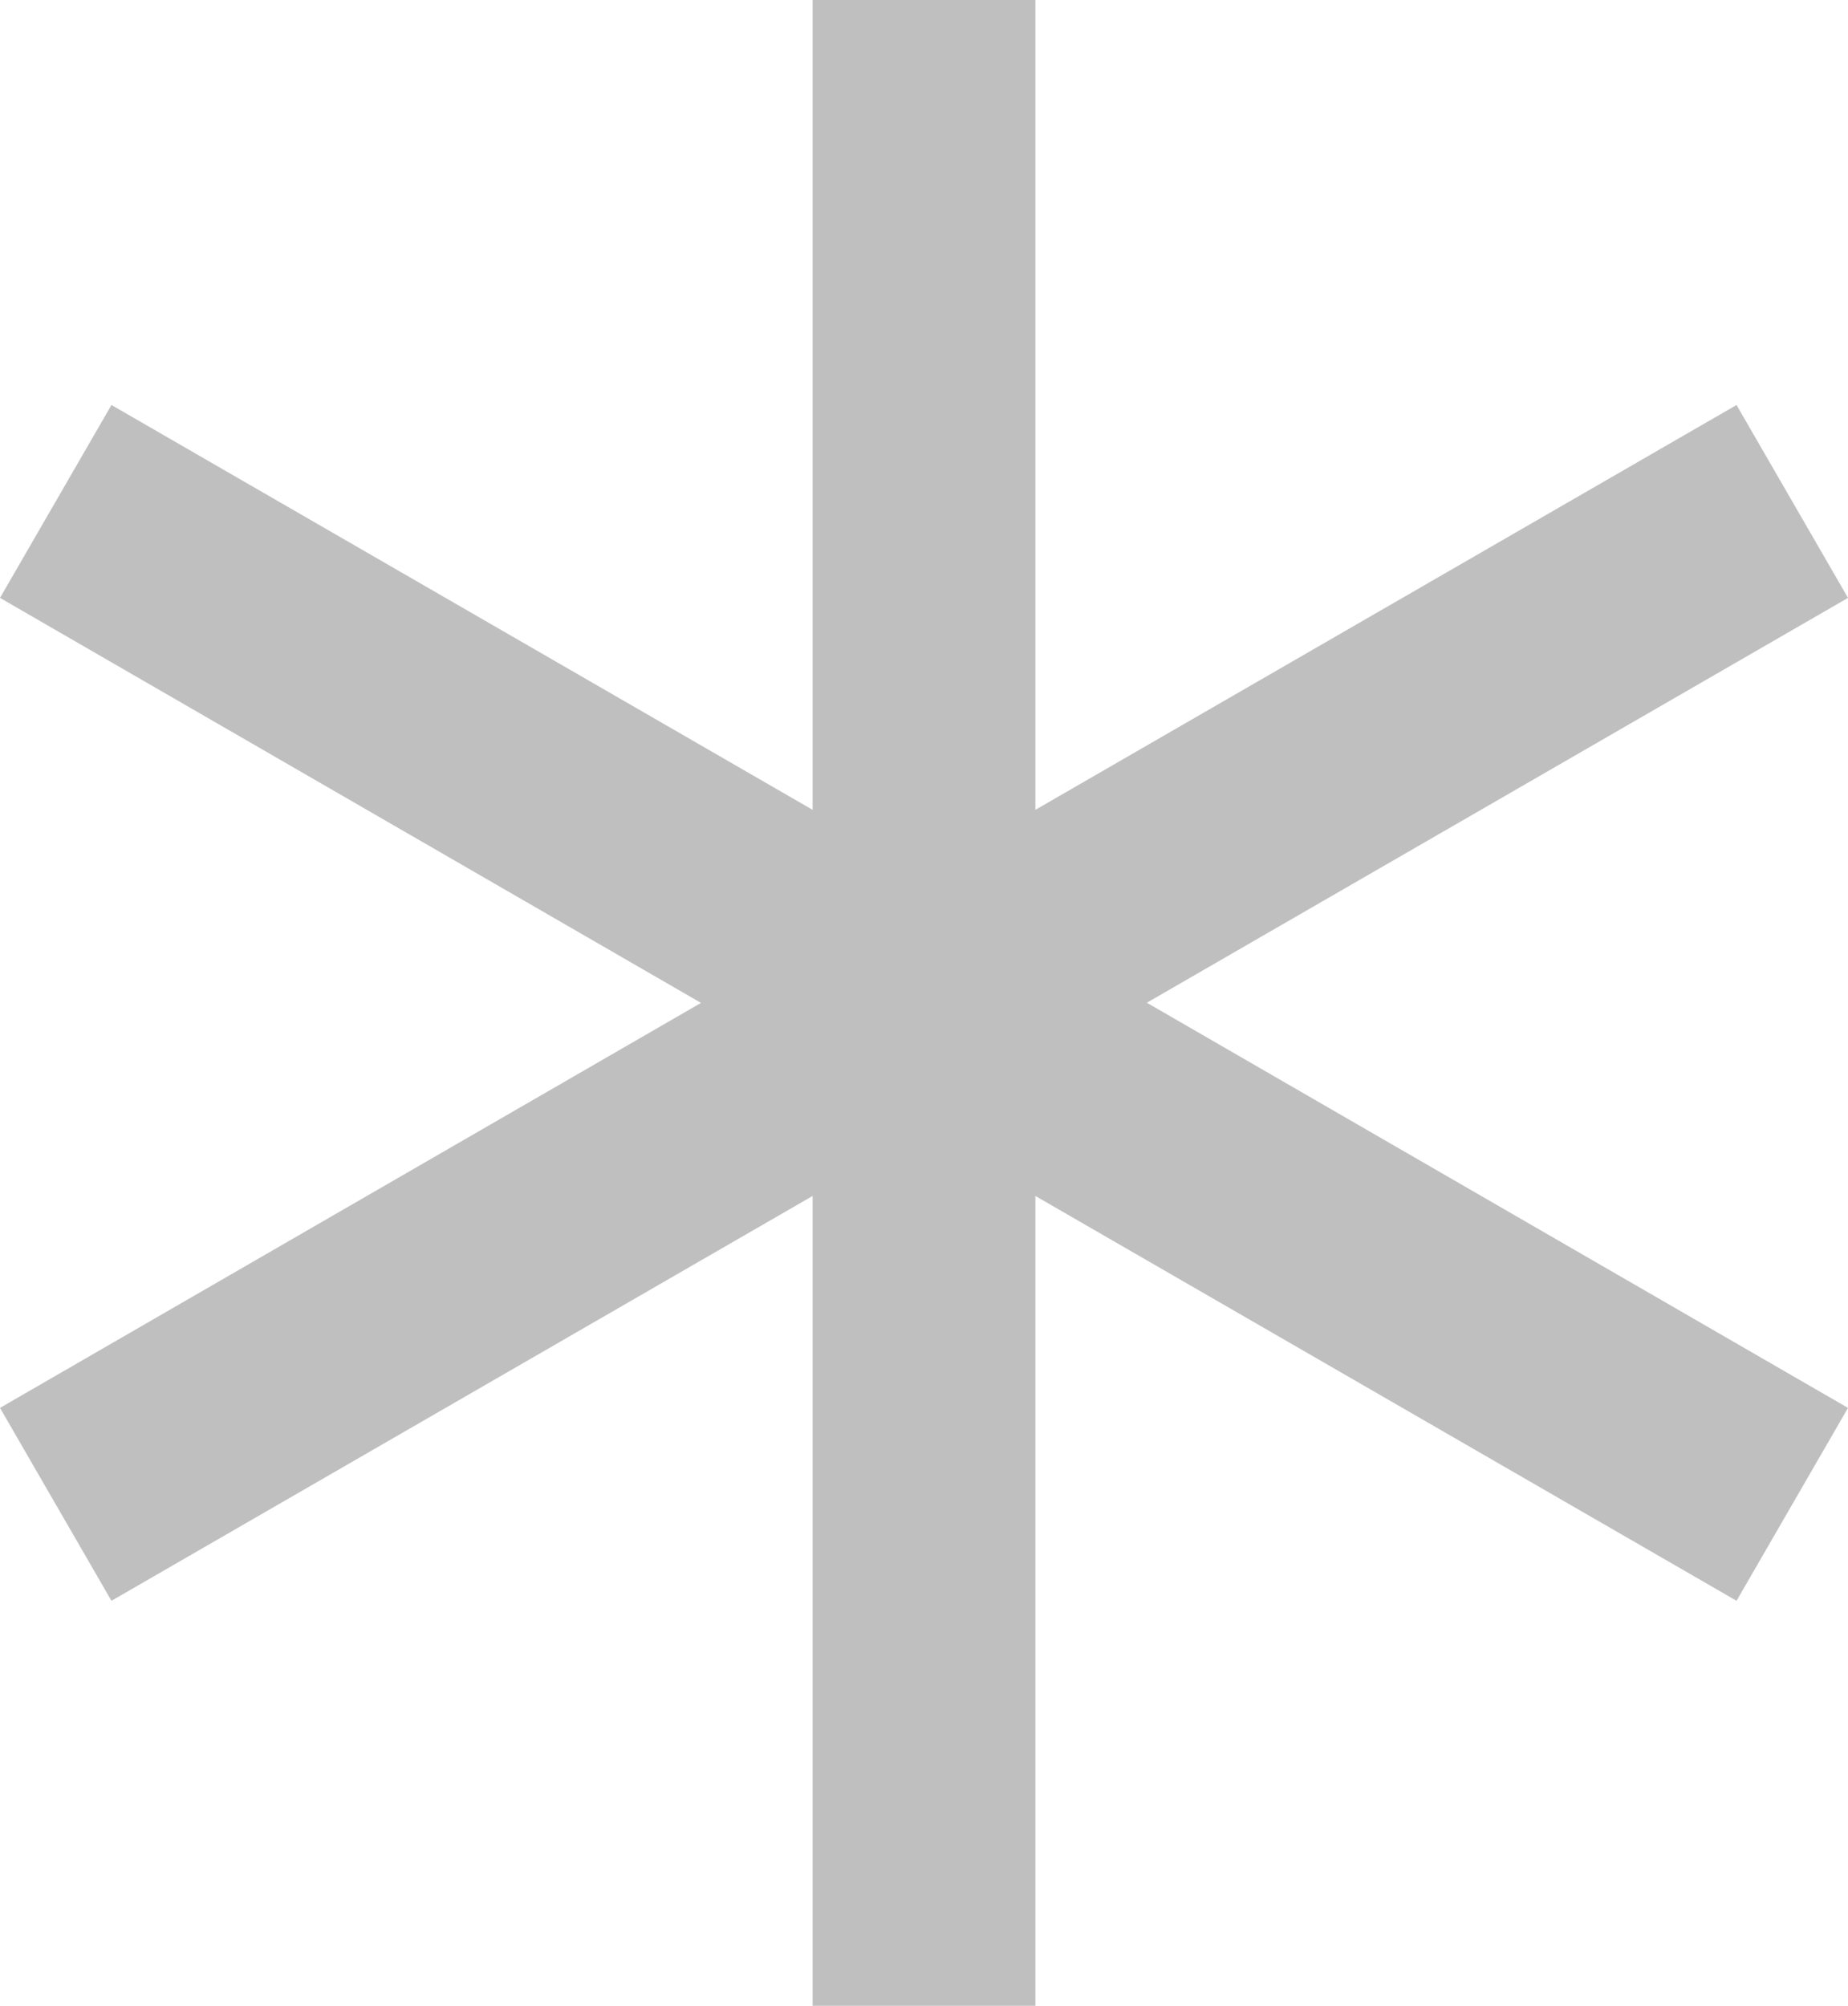<svg xmlns="http://www.w3.org/2000/svg" xmlns:xlink="http://www.w3.org/1999/xlink" fill="none" version="1.1" width="11.059" height="12" viewBox="0 0 11.059 12"><g><path d="M6.196,0L6.196,4.845L10.392,2.423L11.059,3.577L6.863,5.999L11.059,8.423L10.392,9.577L6.196,7.155L6.196,12L4.863,12L4.863,7.155L0.667,9.577L0,8.423L4.195,6L0,3.577L0.667,2.423L4.863,4.845L4.863,0L6.196,0Z" fill="#BFBFBF" fill-opacity="1" style="mix-blend-mode:passthrough"/></g></svg>